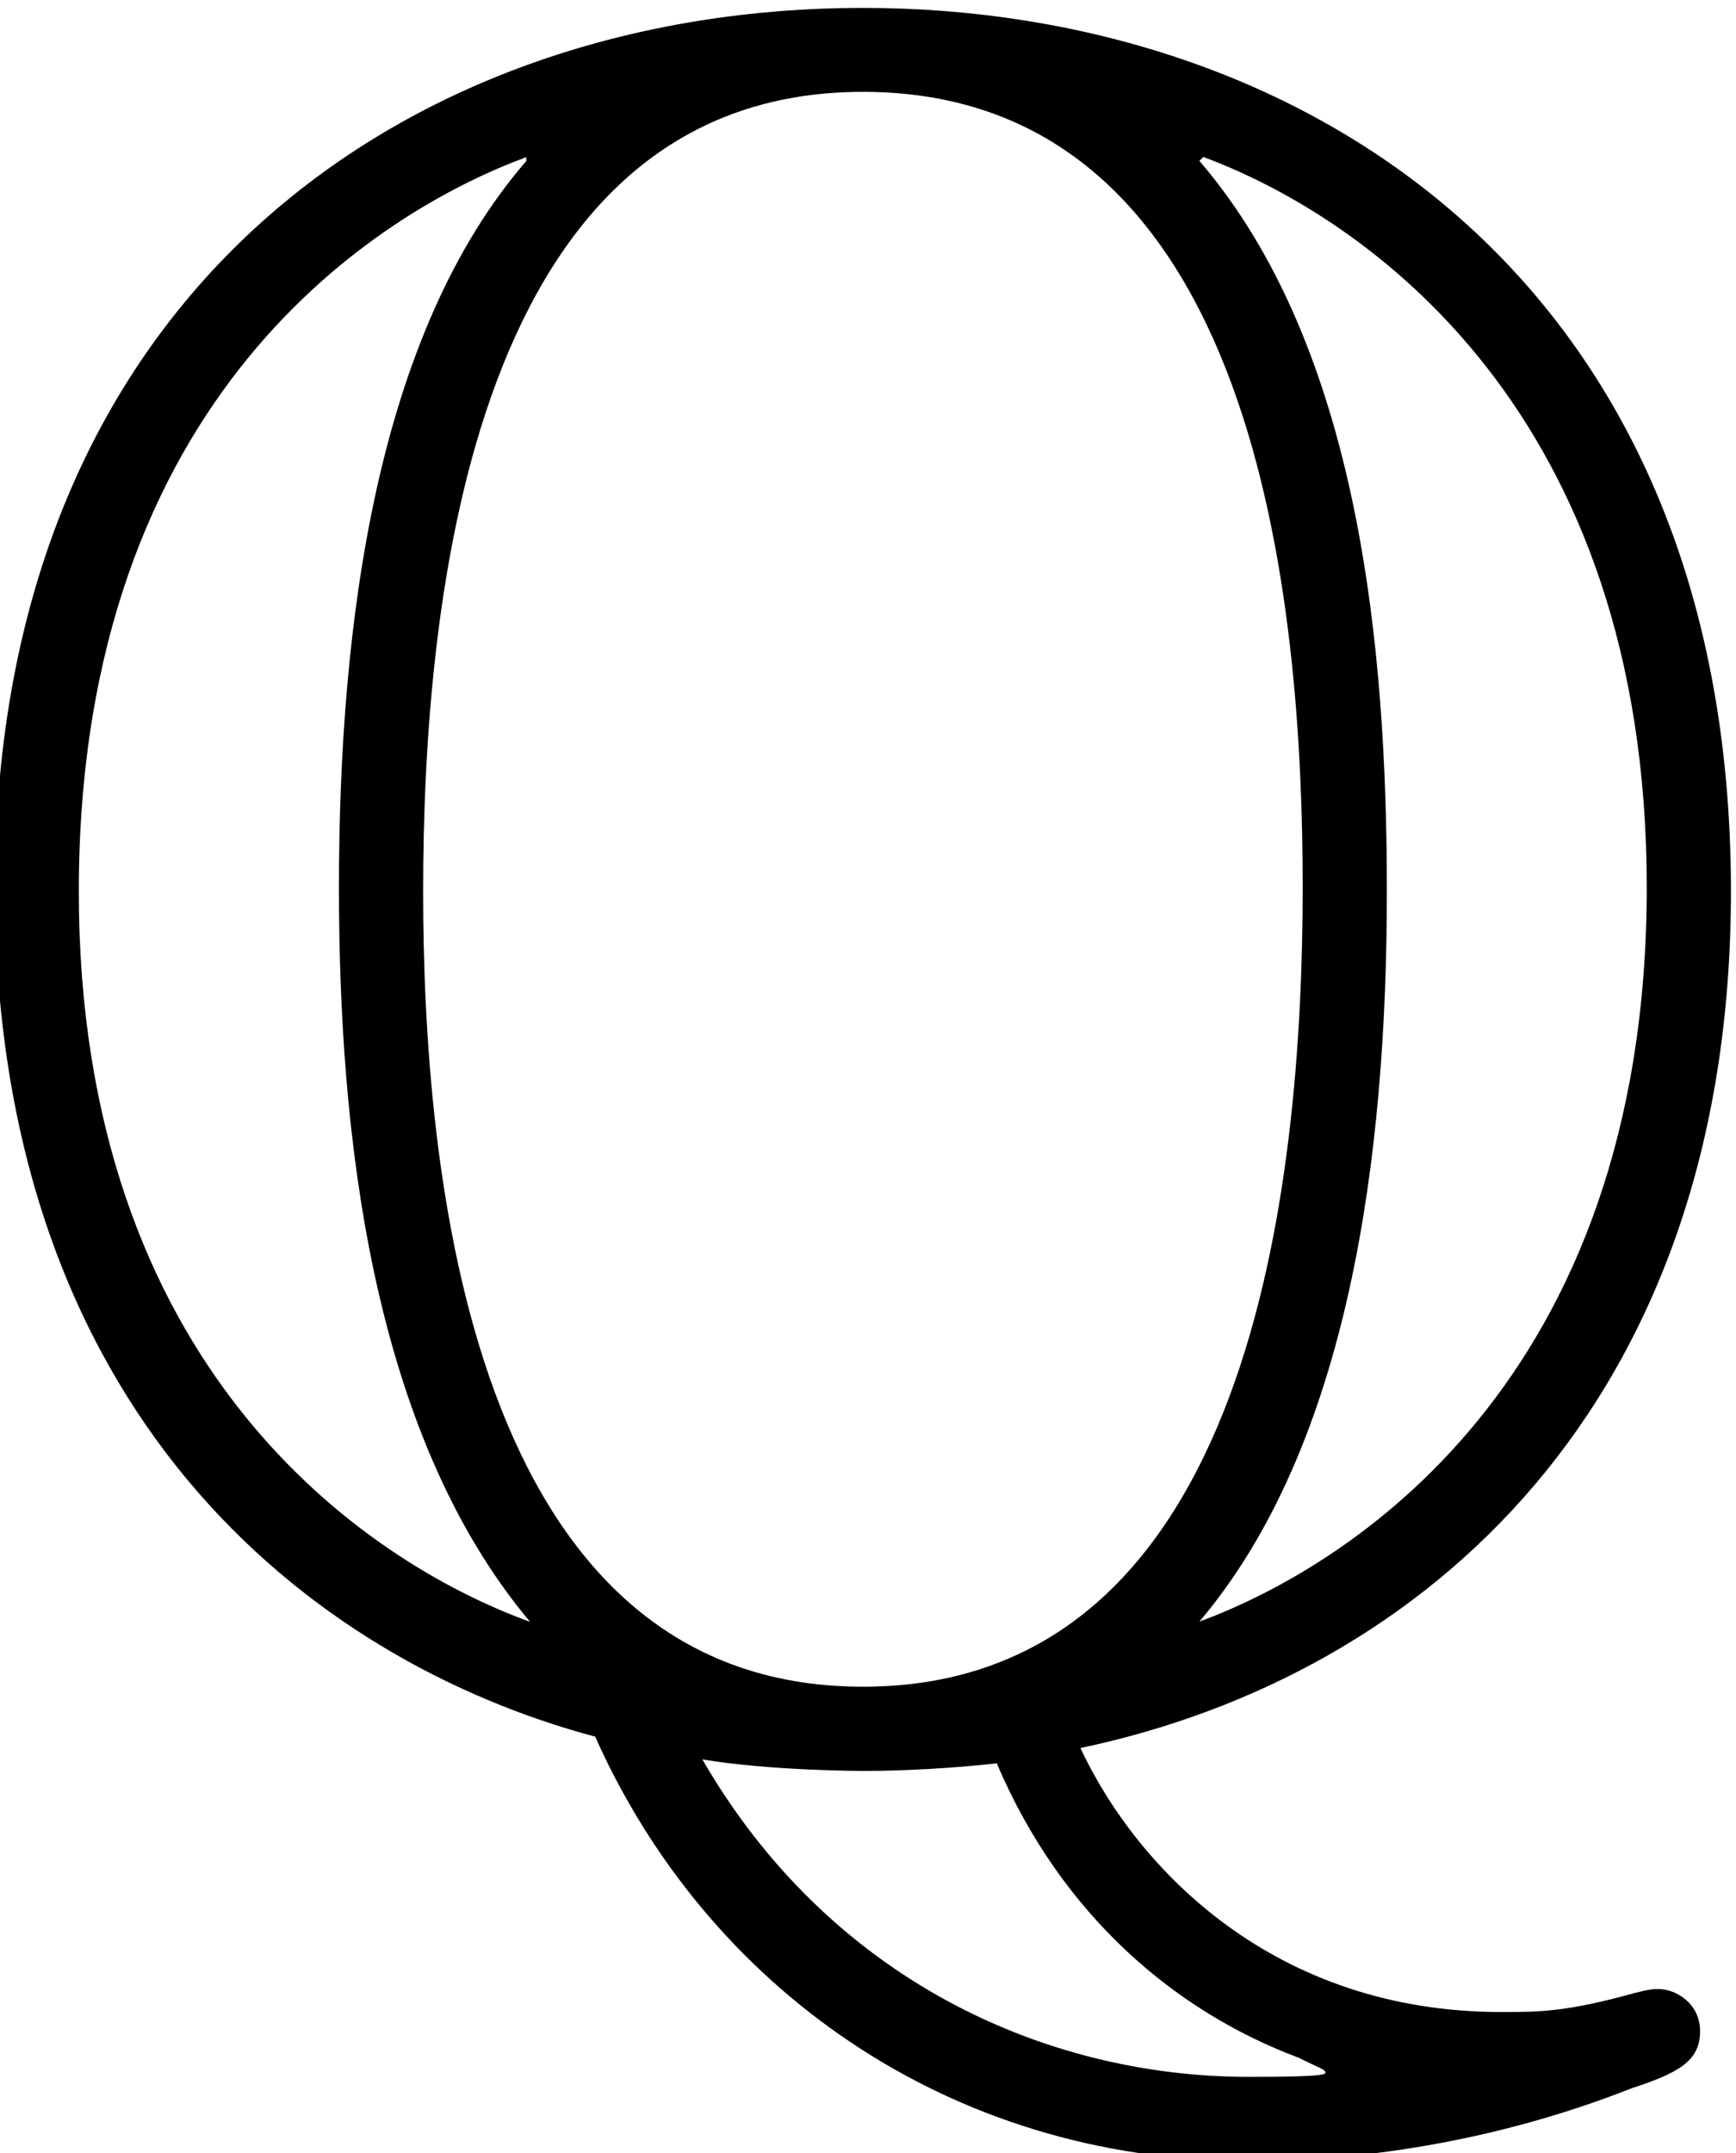 <svg width="17.33mm" height="21.49mm" version="1.1" viewBox="0 0 17.33 21.49" xmlns="http://www.w3.org/2000/svg">
 <g transform="translate(-192.7 -175.7)">
  <g transform="matrix(2.443 0 0 2.443 -254 -136.4)" opacity=".999">
   <path transform="translate(182.5 134.8)" d="m4.766 0.094c1.406-0.297 2.656-1.406 2.656-3.5 0-2.516-1.766-3.609-3.547-3.609-1.828 0-3.547 1.141-3.547 3.594 0 2.141 1.281 3.156 2.453 3.469 0.453 1.016 1.438 1.734 2.672 1.734 0.5 0 1.047-0.094 1.562-0.297 0.188-0.062 0.281-0.109 0.281-0.234 0-0.109-0.094-0.172-0.172-0.172-0.016 0-0.031 0-0.094 0.016-0.281 0.078-0.391 0.078-0.547 0.078-0.922 0-1.484-0.578-1.719-1.078zm-2.266-6.484c-0.609 0.703-0.766 1.875-0.766 2.969 0 0.984 0.125 2.219 0.781 3-0.688-0.25-1.844-1.047-1.844-2.984 0-2.031 1.234-2.781 1.828-3zm2.766-0.016c0.672 0.25 1.812 1.047 1.812 2.984 0 2.031-1.234 2.781-1.828 3 0.609-0.719 0.766-1.891 0.766-2.984 0-0.984-0.109-2.219-0.766-2.984zm-1.391 6.25c-1.609 0-1.797-2.109-1.797-3.25 0-1.203 0.203-3.266 1.797-3.266 1.625 0 1.797 2.109 1.797 3.25 0 1.203-0.203 3.266-1.797 3.266zm-0.656 0.297c0.281 0.047 0.656 0.047 0.656 0.047 0.047 0 0.266 0 0.547-0.031 0.266 0.625 0.734 1.016 1.234 1.203 0.094 0.047 0.109 0.047 0.109 0.062s-0.188 0.016-0.312 0.016c-0.844 0-1.719-0.406-2.234-1.297z"/>
  </g>
 </g>
</svg>
